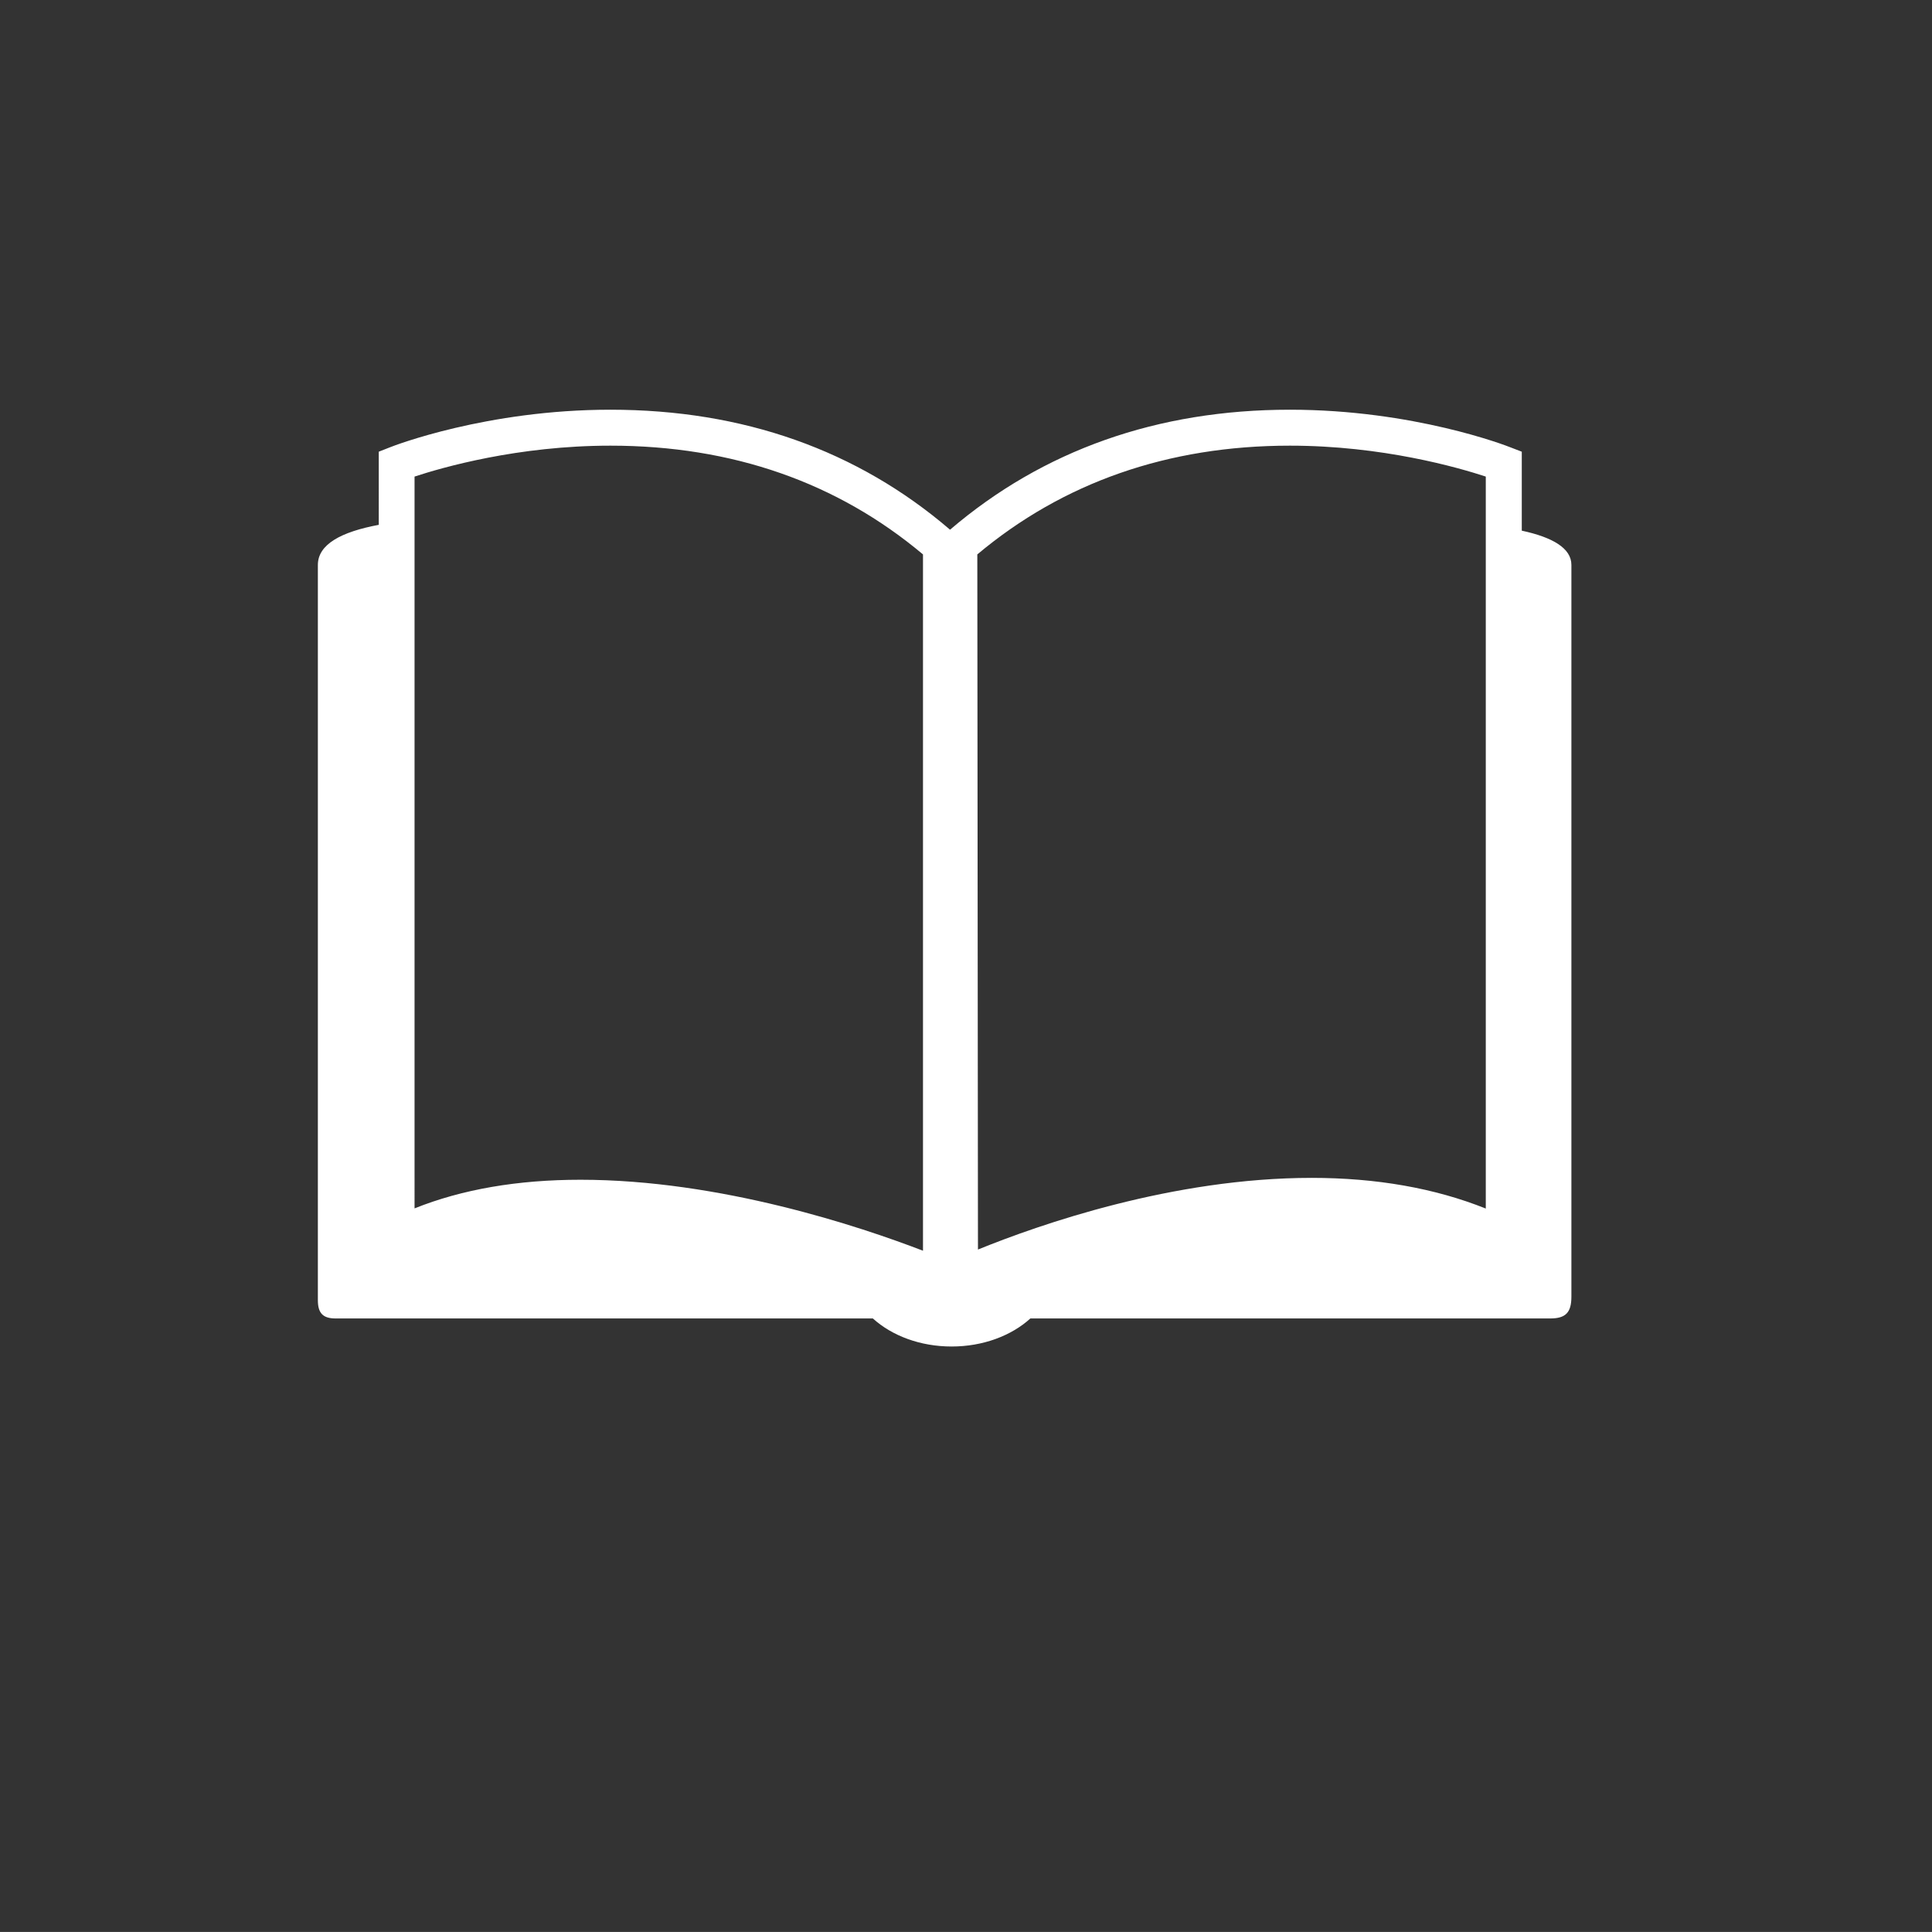 <?xml version="1.0" encoding="utf-8"?>
<!-- Generator: Adobe Illustrator 14.0.0, SVG Export Plug-In . SVG Version: 6.00 Build 43363)  -->
<!DOCTYPE svg PUBLIC "-//W3C//DTD SVG 1.1//EN" "http://www.w3.org/Graphics/SVG/1.1/DTD/svg11.dtd">
<svg version="1.1" id="Livello_1" xmlns="http://www.w3.org/2000/svg" xmlns:xlink="http://www.w3.org/1999/xlink" x="0px" y="0px"
	 width="56.69px" height="56.689px" viewBox="0 0 56.69 56.689" enable-background="new 0 0 56.69 56.689" xml:space="preserve">
<rect x="0" y="0" width="56.69" height="56.689" fill="#333333" stroke="none"/>
<rect x="-0.001" y="-0.001" fill="none" stroke="#231F20" stroke-width="0.42" stroke-opacity="0" width="56.693" height="56.691"/>
<path fill="#FFFFFF" d="M46.109,38.048c0-0.467,0-21.472,0-21.472c0-0.491-0.554-0.811-1.456-1.005l0,0v-2.317l-0.338-0.13
	c-0.113-0.046-2.835-1.102-6.466-1.102c-3.887,0-7.243,1.187-9.972,3.521c-2.722-2.335-6.073-3.521-9.965-3.521
	c-3.629,0-6.353,1.056-6.467,1.102l-0.331,0.13V15.4c-1.102,0.206-1.787,0.572-1.787,1.177c0,0,0,21.423,0,21.571
	c0,0.364,0.131,0.539,0.519,0.539c0.121,0,15.766,0,15.766,0c0.564,0.51,1.393,0.823,2.311,0.823c0.918,0,1.748-0.313,2.311-0.823
	c0,0,14.8,0,15.252,0C45.939,38.687,46.109,38.516,46.109,38.048z M27.084,36.7c-1.845-0.71-5.945-2.083-10.051-2.083
	c-1.842,0-3.475,0.281-4.869,0.84V13.984c0.811-0.267,3.026-0.907,5.748-0.907c3.584,0,6.661,1.084,9.171,3.191V36.7z
	 M28.677,16.268c2.512-2.106,5.587-3.191,9.173-3.191c2.711,0,4.932,0.64,5.747,0.907v21.478c-1.495-0.598-3.207-0.9-5.109-0.9
	c-4.079,0-7.984,1.368-9.792,2.103L28.677,16.268z M43.597,35.462"/>
</svg>
